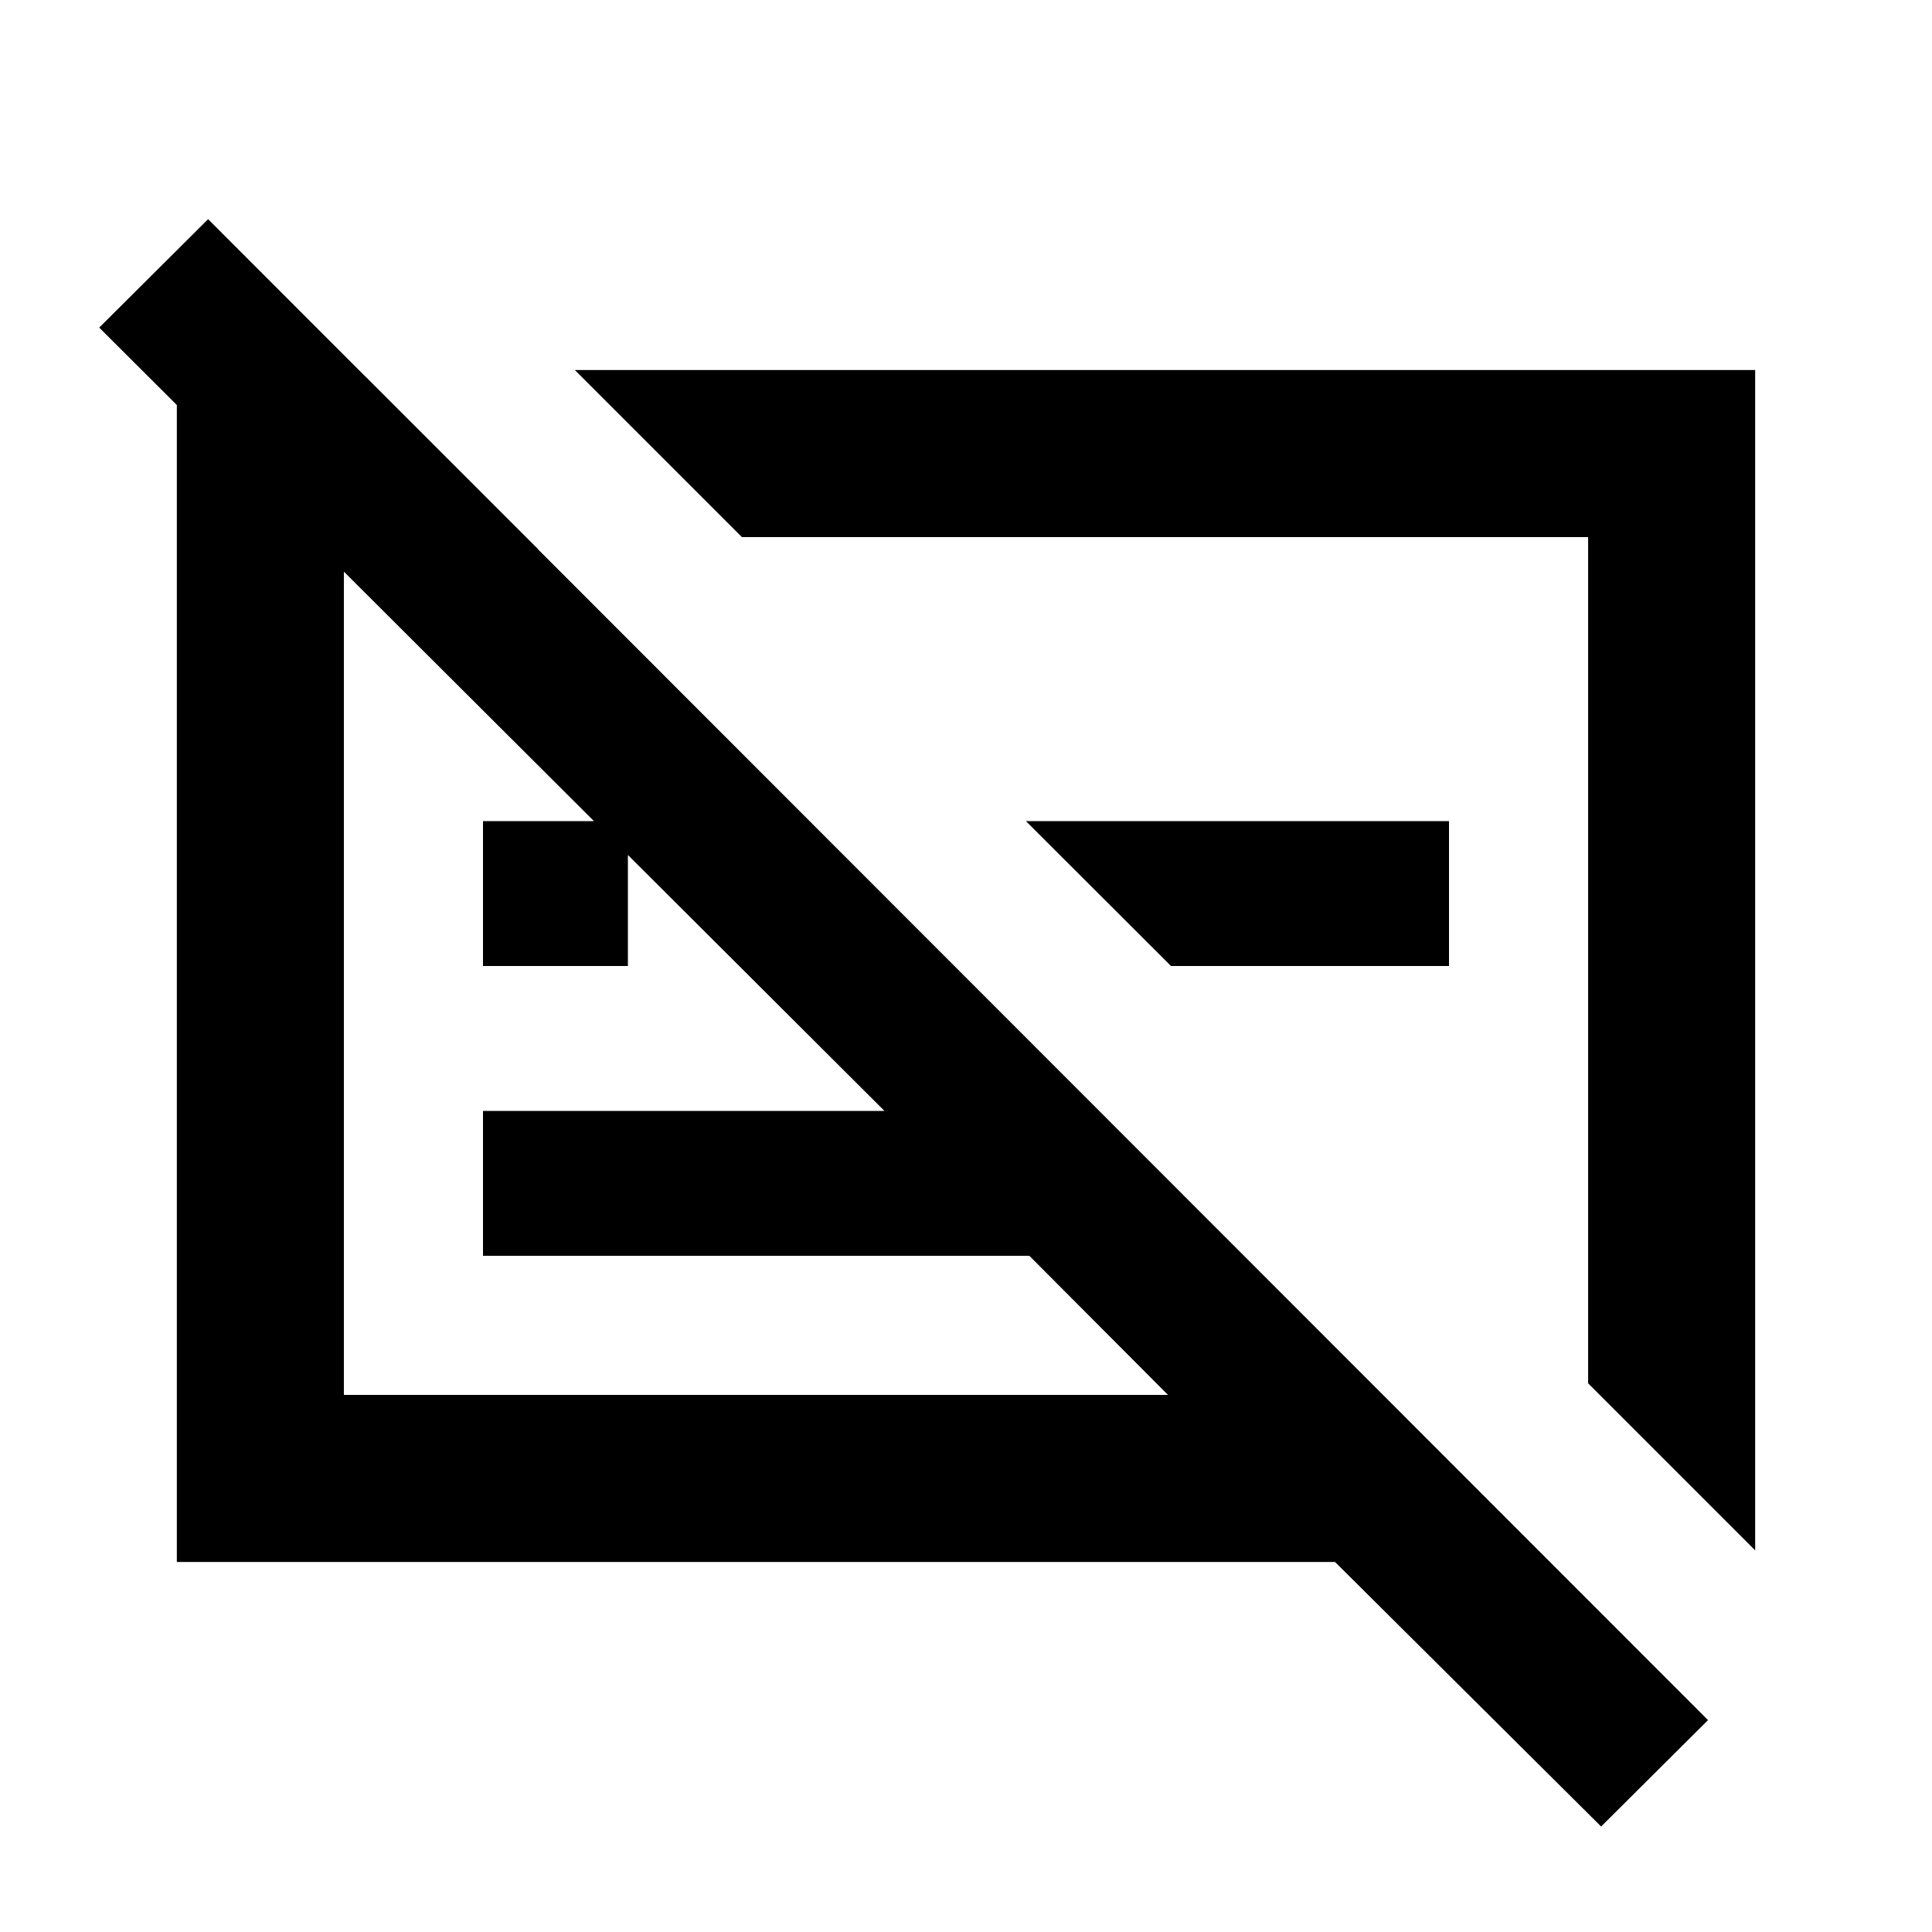 <svg xmlns="http://www.w3.org/2000/svg" height="20" viewBox="0 -960 960 960" width="20"><path d="M87.87-183.87v-589.15h93.61l85.89 85.89h-96.5v420.26h409.5L511.48-336H240v-72h199.48L49.3-797.22l54.11-53.87L848.7-105.28l-53.11 52.87-132.22-131.46H87.87Zm701.26-88.76v-420.5h-420.5l-83-83h586.5v586.5l-83-83ZM581.85-480l-72.09-72H720v72H581.85ZM240-480v-72h72v72h-72Zm337.7-4.07Zm-196.96 30.33Z"/></svg>